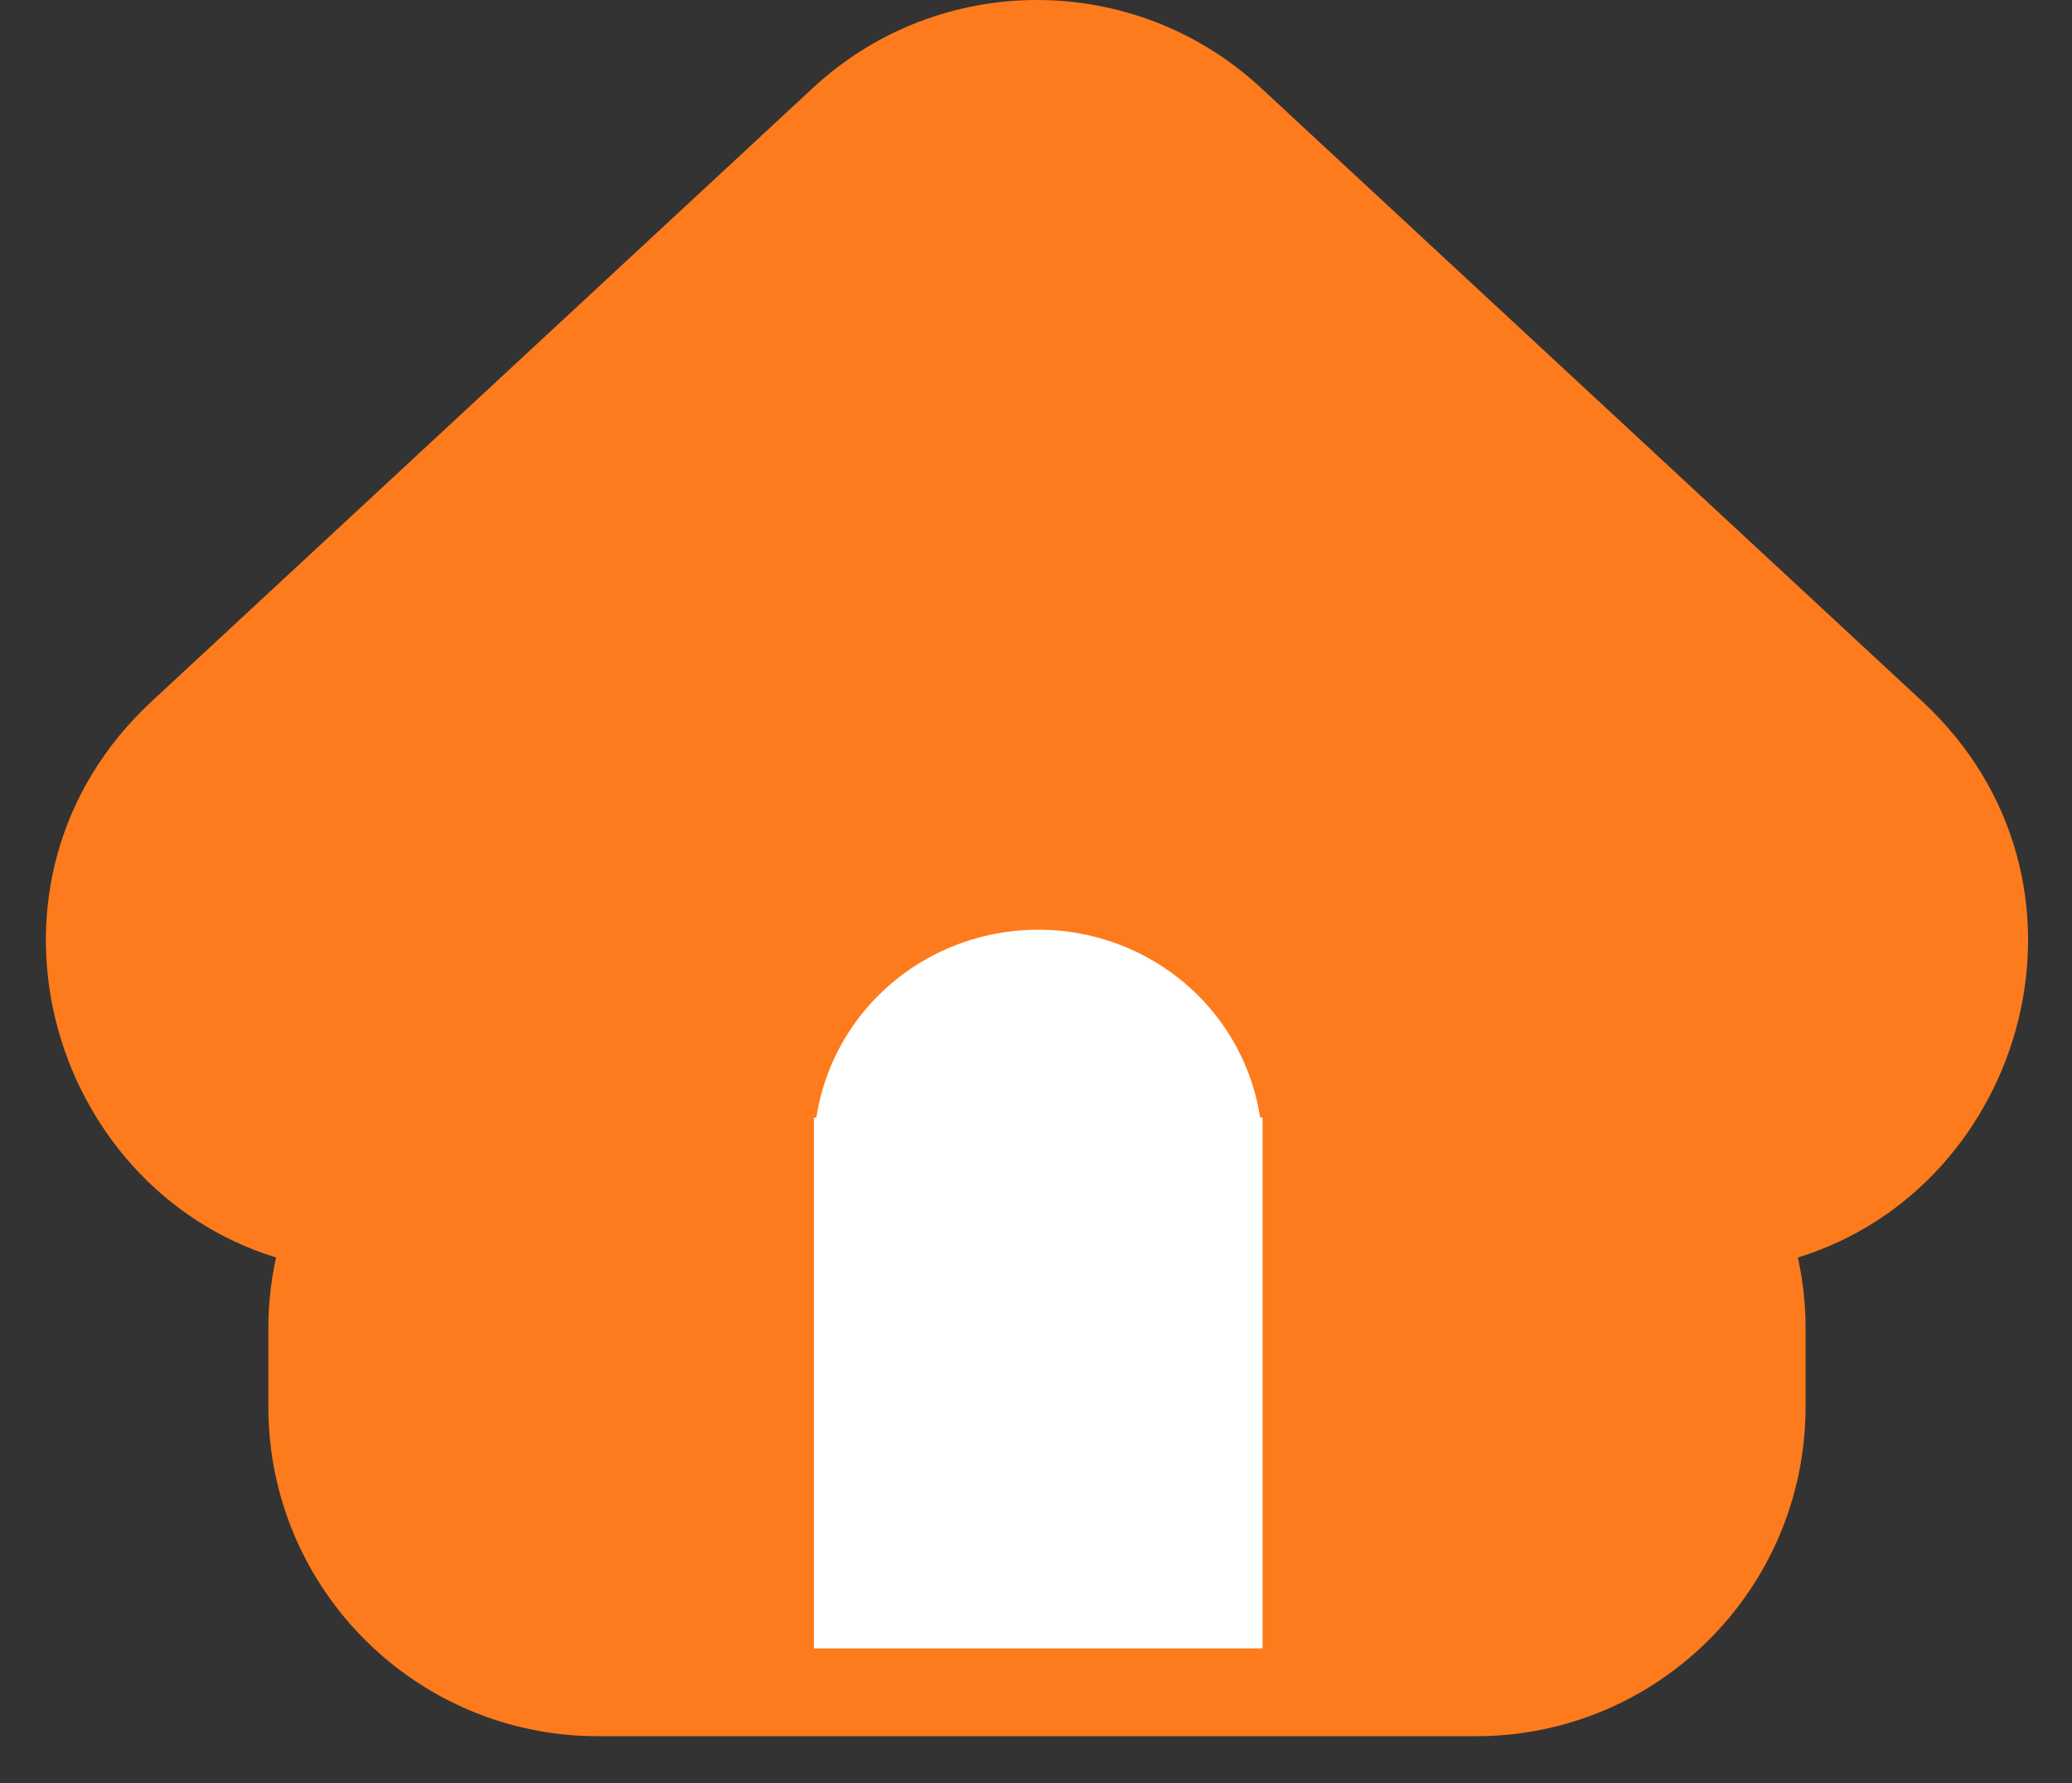 <svg width="43" height="37" viewBox="0 0 43 37" fill="none" xmlns="http://www.w3.org/2000/svg">
<rect x="0" y="0" width="43" height="37" fill="#333333" stroke="none"/>
<g id="HOME_C">
<rect id="Rectangle 388" x="13.882" y="16.076" width="16.83" height="18.36" fill="white"/>
<path id="HOME_C_2" fill-rule="evenodd" clip-rule="evenodd" d="M16.871 1.824C19.493 -0.608 23.547 -0.608 26.169 1.824L39.887 14.548C43.903 18.272 42.058 24.633 37.311 26.093C37.416 26.567 37.471 27.06 37.471 27.566V29.189C37.471 32.965 34.41 36.026 30.634 36.026H12.406C8.63 36.026 5.569 32.965 5.569 29.189V27.566C5.569 27.06 5.624 26.567 5.729 26.093C0.982 24.632 -0.862 18.272 3.153 14.548L16.871 1.824ZM16.891 23.189V23.864V34.204H26.202V23.864V23.189H26.151C26.095 22.821 25.993 22.46 25.847 22.114C25.613 21.559 25.27 21.055 24.838 20.63C24.406 20.205 23.893 19.869 23.328 19.639C22.763 19.409 22.158 19.291 21.546 19.291C20.935 19.291 20.33 19.409 19.765 19.639C19.2 19.869 18.687 20.205 18.255 20.63C17.823 21.055 17.48 21.559 17.246 22.114C17.1 22.46 16.998 22.821 16.942 23.189H16.891Z" fill="#FD7B1C"/>
</g>
</svg>
